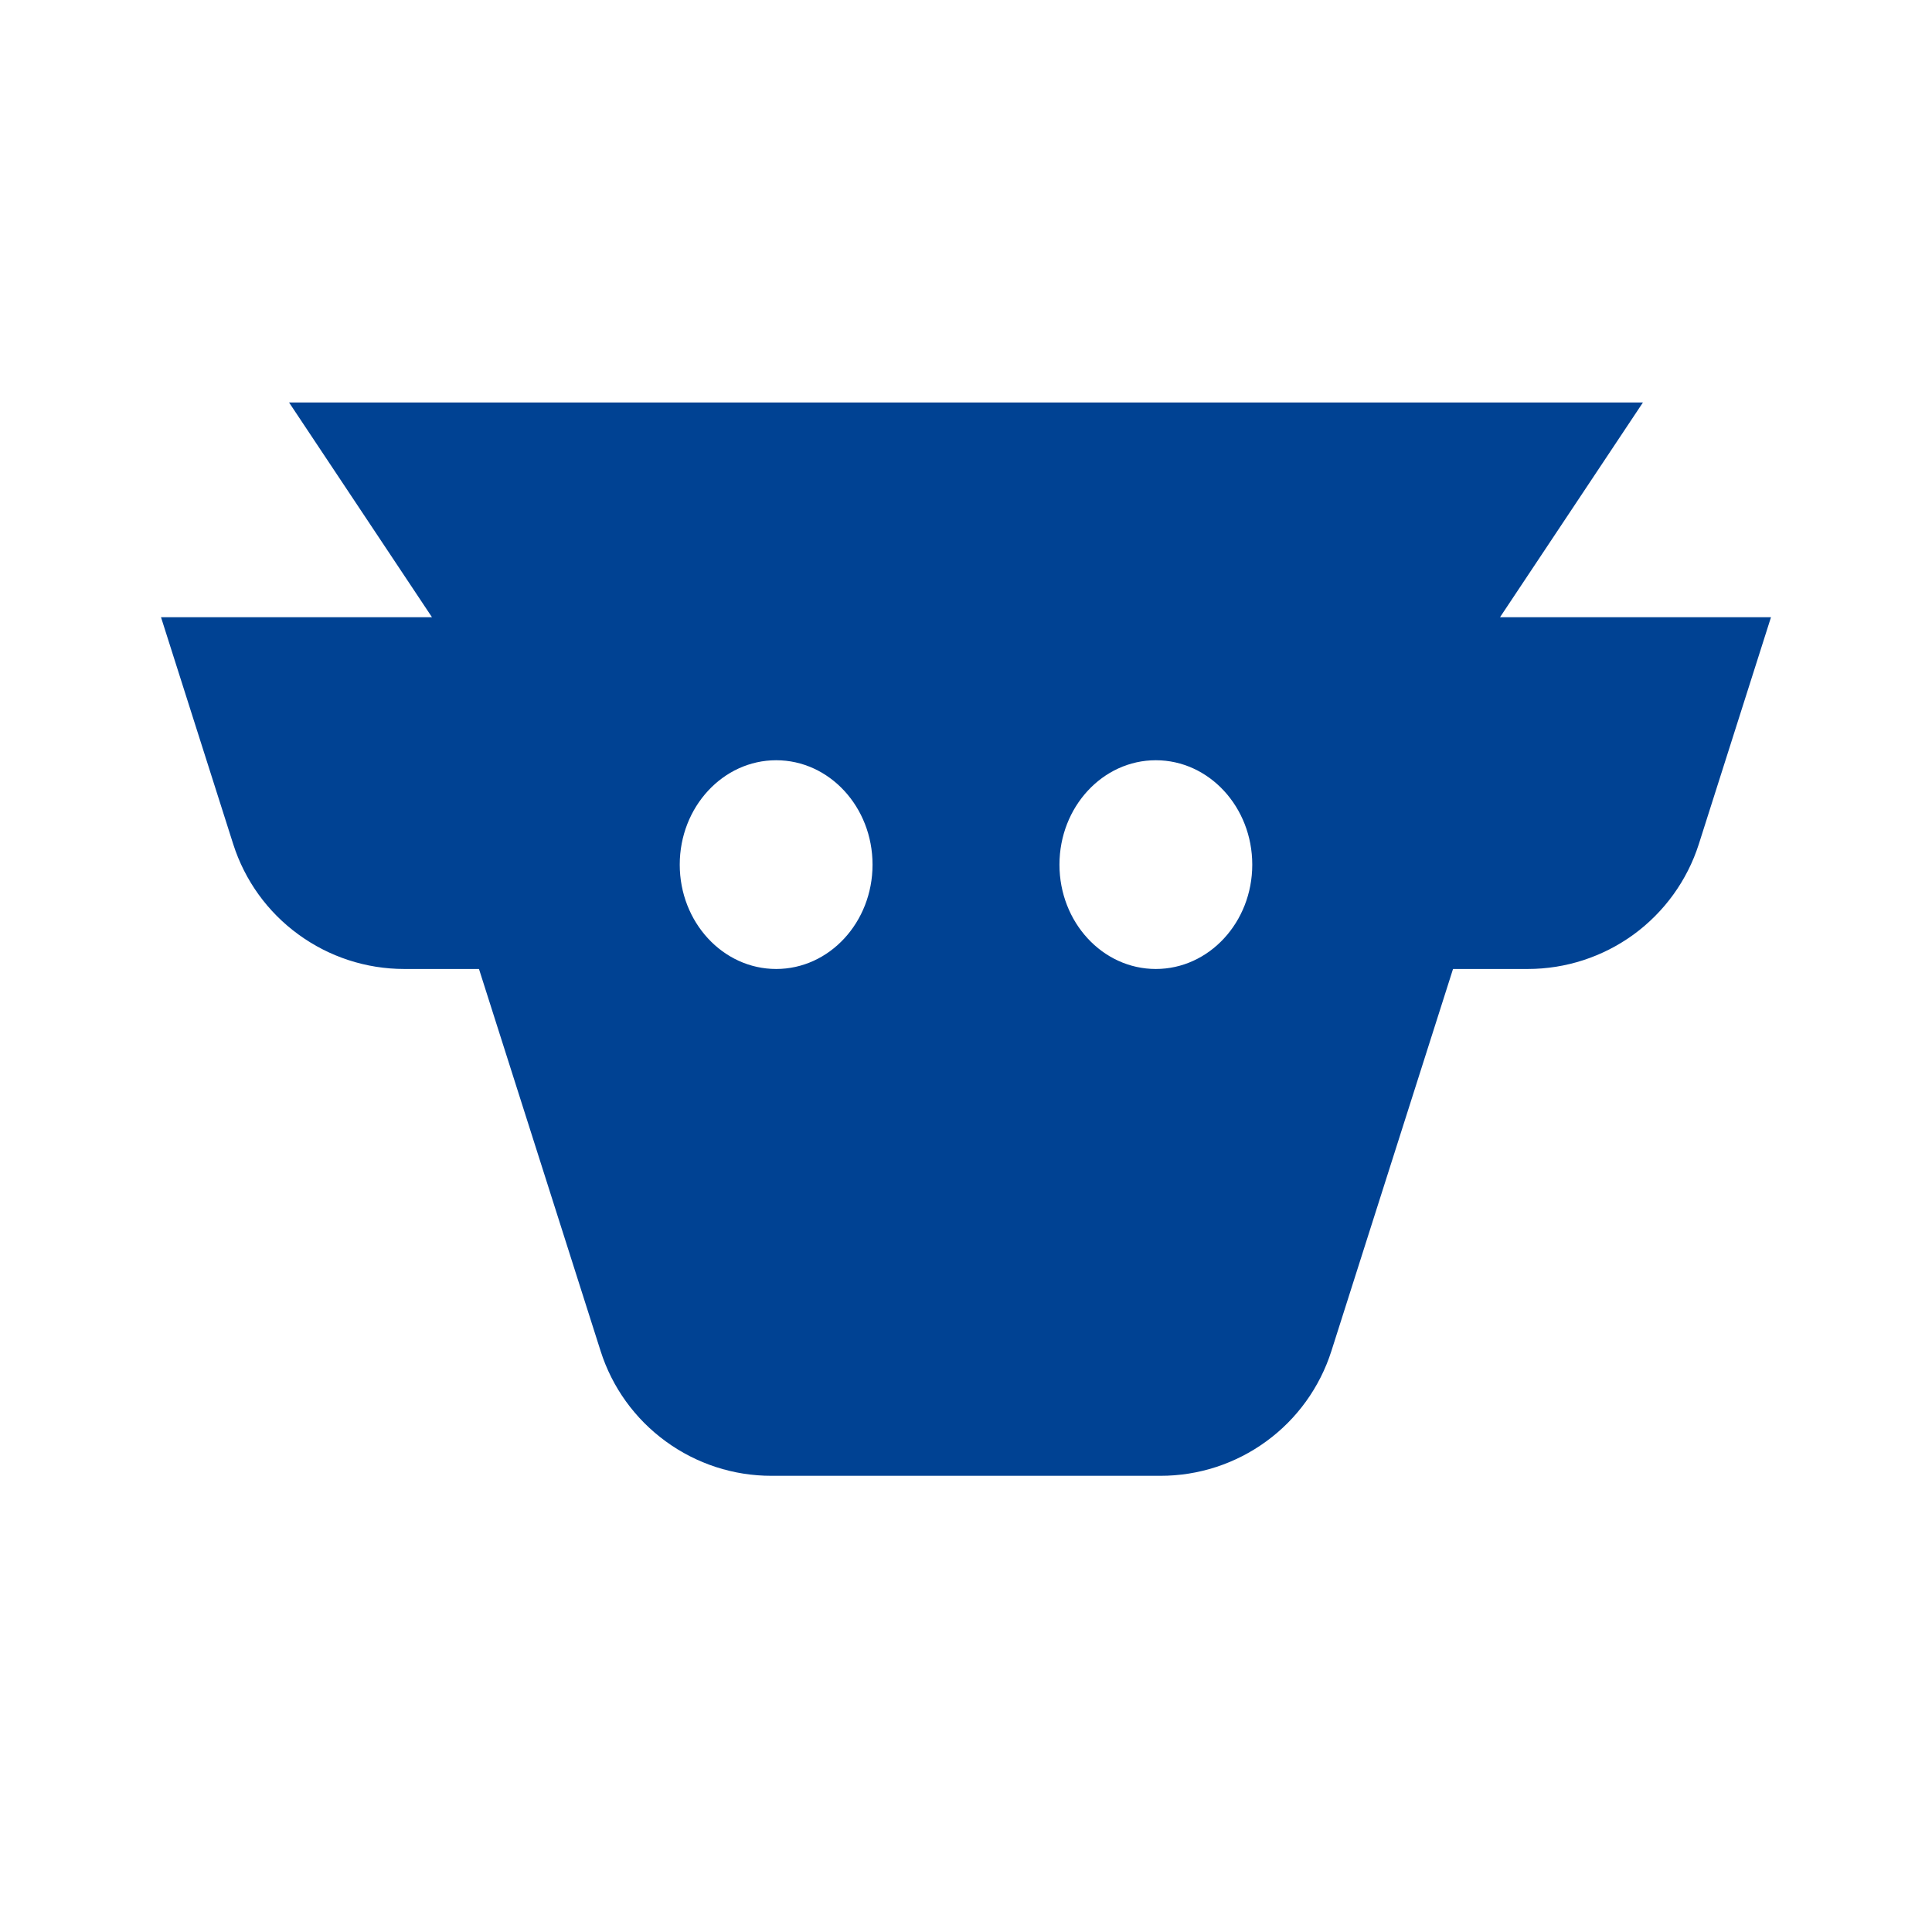 <svg width="24" height="24" viewBox="0 0 24 24" fill="none" xmlns="http://www.w3.org/2000/svg">
<path fill-rule="evenodd" clip-rule="evenodd" d="M9.585 18.333C9.112 18.334 8.652 18.184 8.27 17.905C7.888 17.627 7.604 17.234 7.461 16.783L5.95 12.037H5.022C4.549 12.037 4.089 11.887 3.707 11.608C3.324 11.33 3.041 10.937 2.897 10.486L2 7.667H5.366L3.591 5H20.409L18.634 7.667H22L21.103 10.487C20.959 10.937 20.675 11.33 20.293 11.609C19.911 11.887 19.451 12.037 18.978 12.037H18.05L16.539 16.783C16.395 17.234 16.112 17.627 15.73 17.905C15.348 18.184 14.887 18.334 14.414 18.333H9.585ZM8.444 10.741C8.444 11.457 8.981 12.037 9.642 12.037C10.303 12.037 10.839 11.457 10.839 10.741C10.839 10.025 10.303 9.444 9.642 9.444C8.981 9.444 8.444 10.025 8.444 10.741ZM15.556 10.741C15.556 11.457 15.019 12.037 14.358 12.037C13.697 12.037 13.161 11.457 13.161 10.741C13.161 10.025 13.697 9.444 14.358 9.444C15.019 9.444 15.556 10.025 15.556 10.741Z" fill="#004293"/>
</svg>
